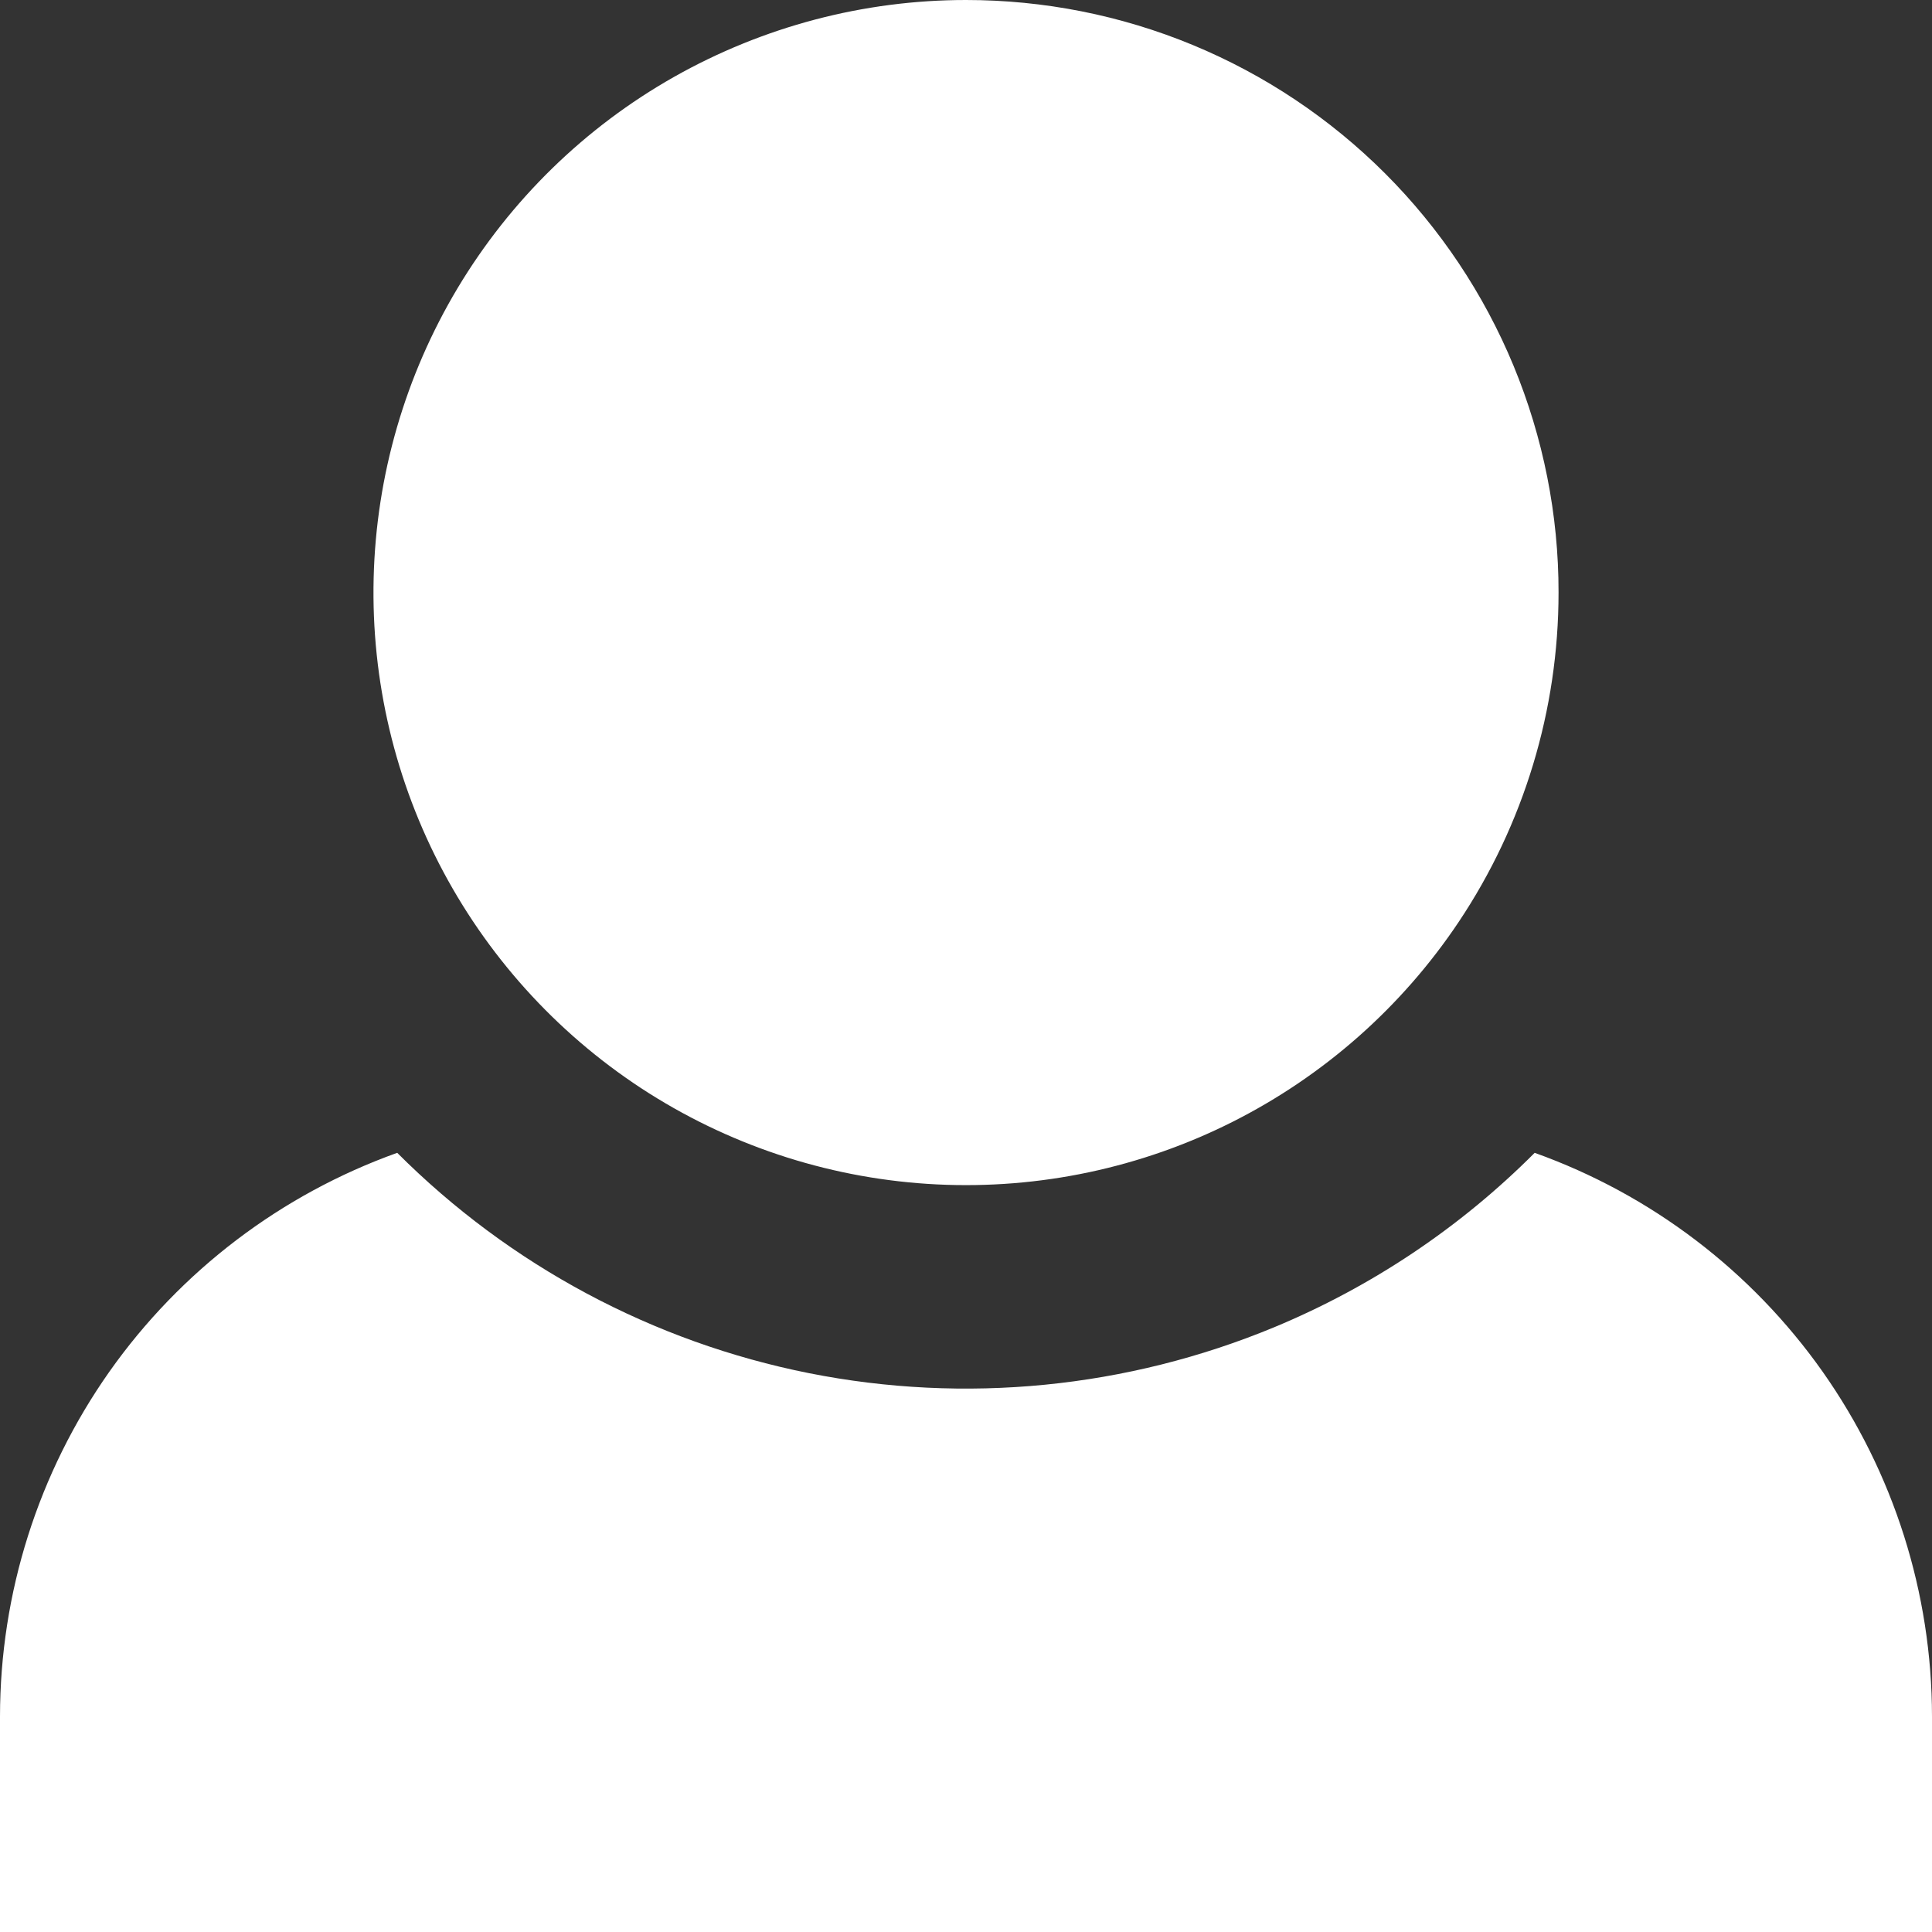 <svg width="20" height="20" viewBox="0 0 20 20" fill="none" xmlns="http://www.w3.org/2000/svg">
  <rect x="0" y="0" width="20" height="20" fill="#333333" stroke="none"/>
  <path fill-rule="evenodd" clip-rule="evenodd" d="M15.101 9.543C15.775 8.534 16.134 7.348 16.134 6.134C16.135 5.329 15.976 4.531 15.668 3.786C15.36 3.042 14.908 2.365 14.339 1.796C13.769 1.226 13.092 0.774 12.348 0.466C11.604 0.158 10.806 -0 10 9.643e-07C8.94 2.01823e-05 7.899 0.275 6.976 0.797C6.054 1.319 5.283 2.072 4.738 2.981C4.194 3.89 3.894 4.924 3.868 5.984C3.842 7.043 4.09 8.091 4.59 9.026C5.09 9.961 5.823 10.75 6.718 11.317C7.614 11.884 8.641 12.209 9.699 12.261C10.758 12.313 11.812 12.09 12.758 11.614C13.705 11.137 14.512 10.424 15.101 9.543ZM13.187 13.741C14.197 13.322 15.115 12.708 15.887 11.934C17.091 12.365 18.131 13.156 18.868 14.2C19.604 15.245 19.999 16.491 20 17.769V20H0V17.769C0.001 16.491 0.396 15.245 1.132 14.2C1.869 13.156 2.909 12.365 4.112 11.934C5.277 13.1 6.76 13.893 8.375 14.215C9.991 14.536 11.665 14.371 13.187 13.741Z" fill="white"/>
</svg>
